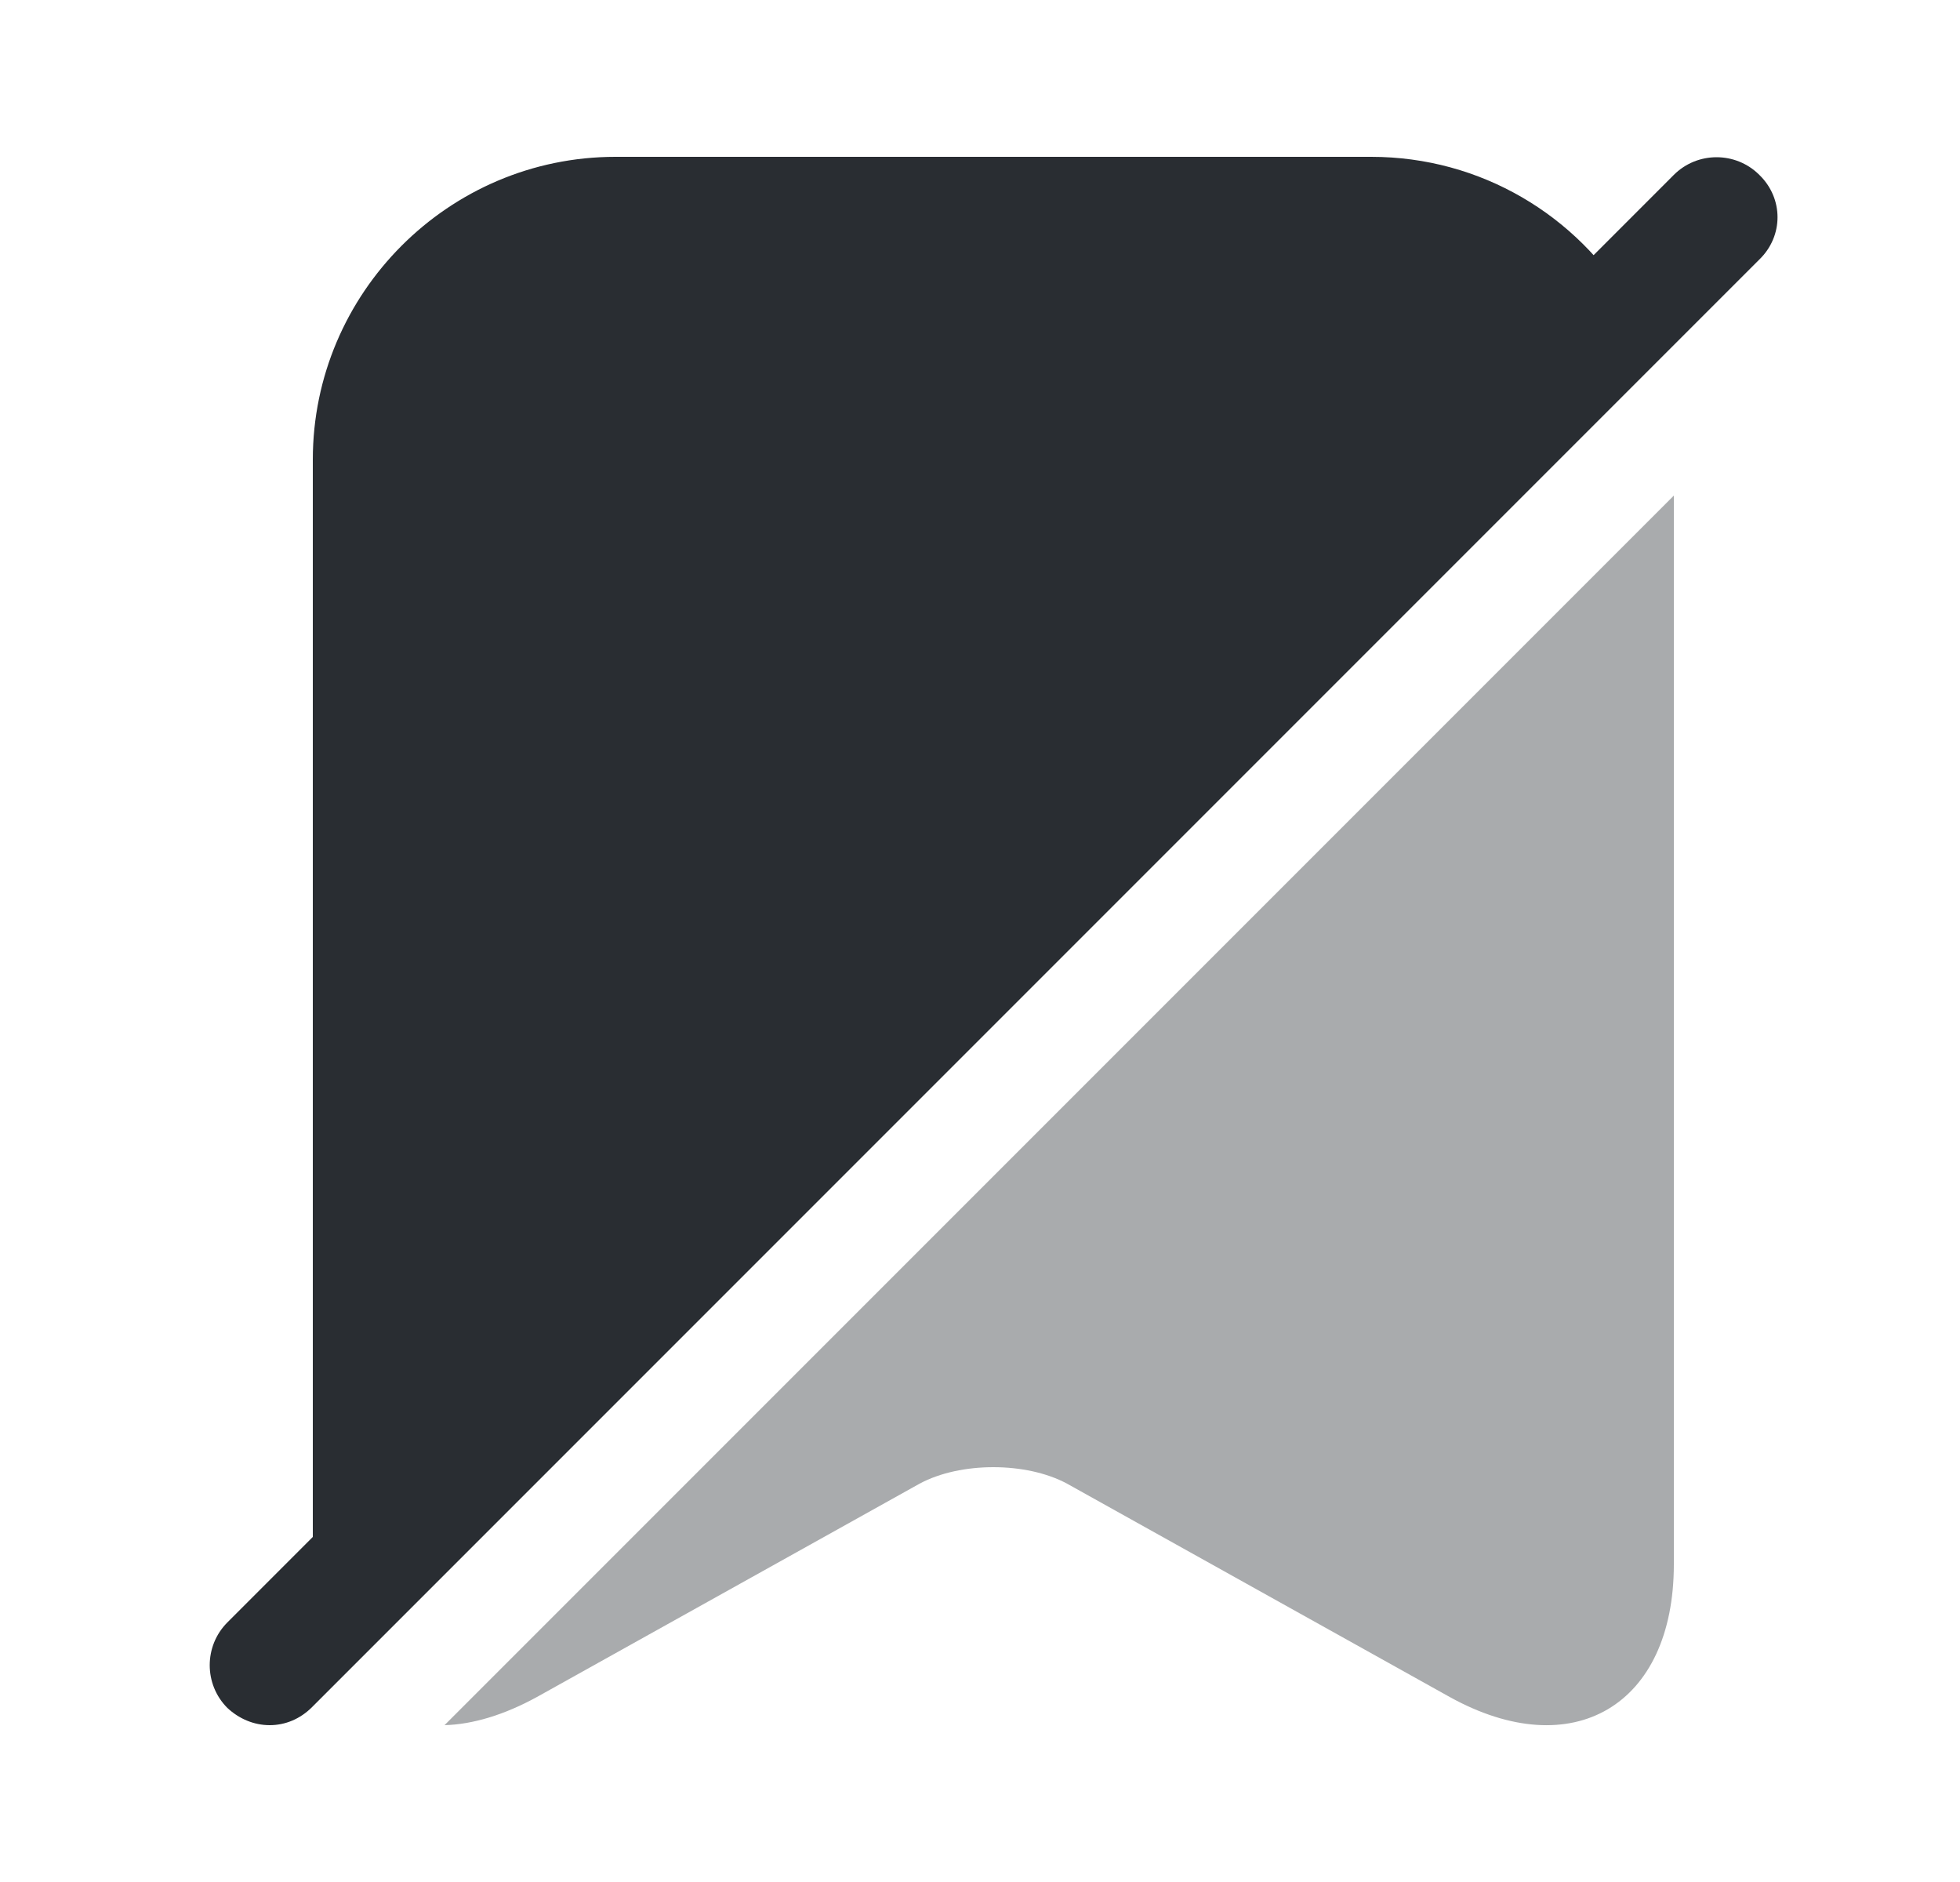 <svg width="25" height="24" viewBox="0 0 25 24" fill="none" xmlns="http://www.w3.org/2000/svg">
<path opacity="0.4" d="M21.35 6.32V19.95C21.35 21.75 20.06 22.51 18.49 21.64L13.61 18.92C13.09 18.64 12.25 18.64 11.73 18.92L6.85 21.64C6.43 21.87 6.03 21.99 5.67 22L21.35 6.32Z" fill="#292D32"/>
<path d="M20.79 3.88L4.06 20.61C4.01 20.41 3.99 20.19 3.99 19.95V5.86C3.99 3.74 5.72 2 7.85 2H17.49C18.89 2 20.12 2.75 20.79 3.88Z" fill="#292D32"/>
<path d="M22.44 2.23C22.14 1.93 21.65 1.93 21.35 2.23L2.9 20.69C2.6 20.99 2.6 21.48 2.9 21.78C3.05 21.92 3.24 22 3.44 22C3.64 22 3.83 21.92 3.98 21.77L22.44 3.31C22.75 3.01 22.75 2.53 22.44 2.23Z" fill="#292D32"/>
</svg>
